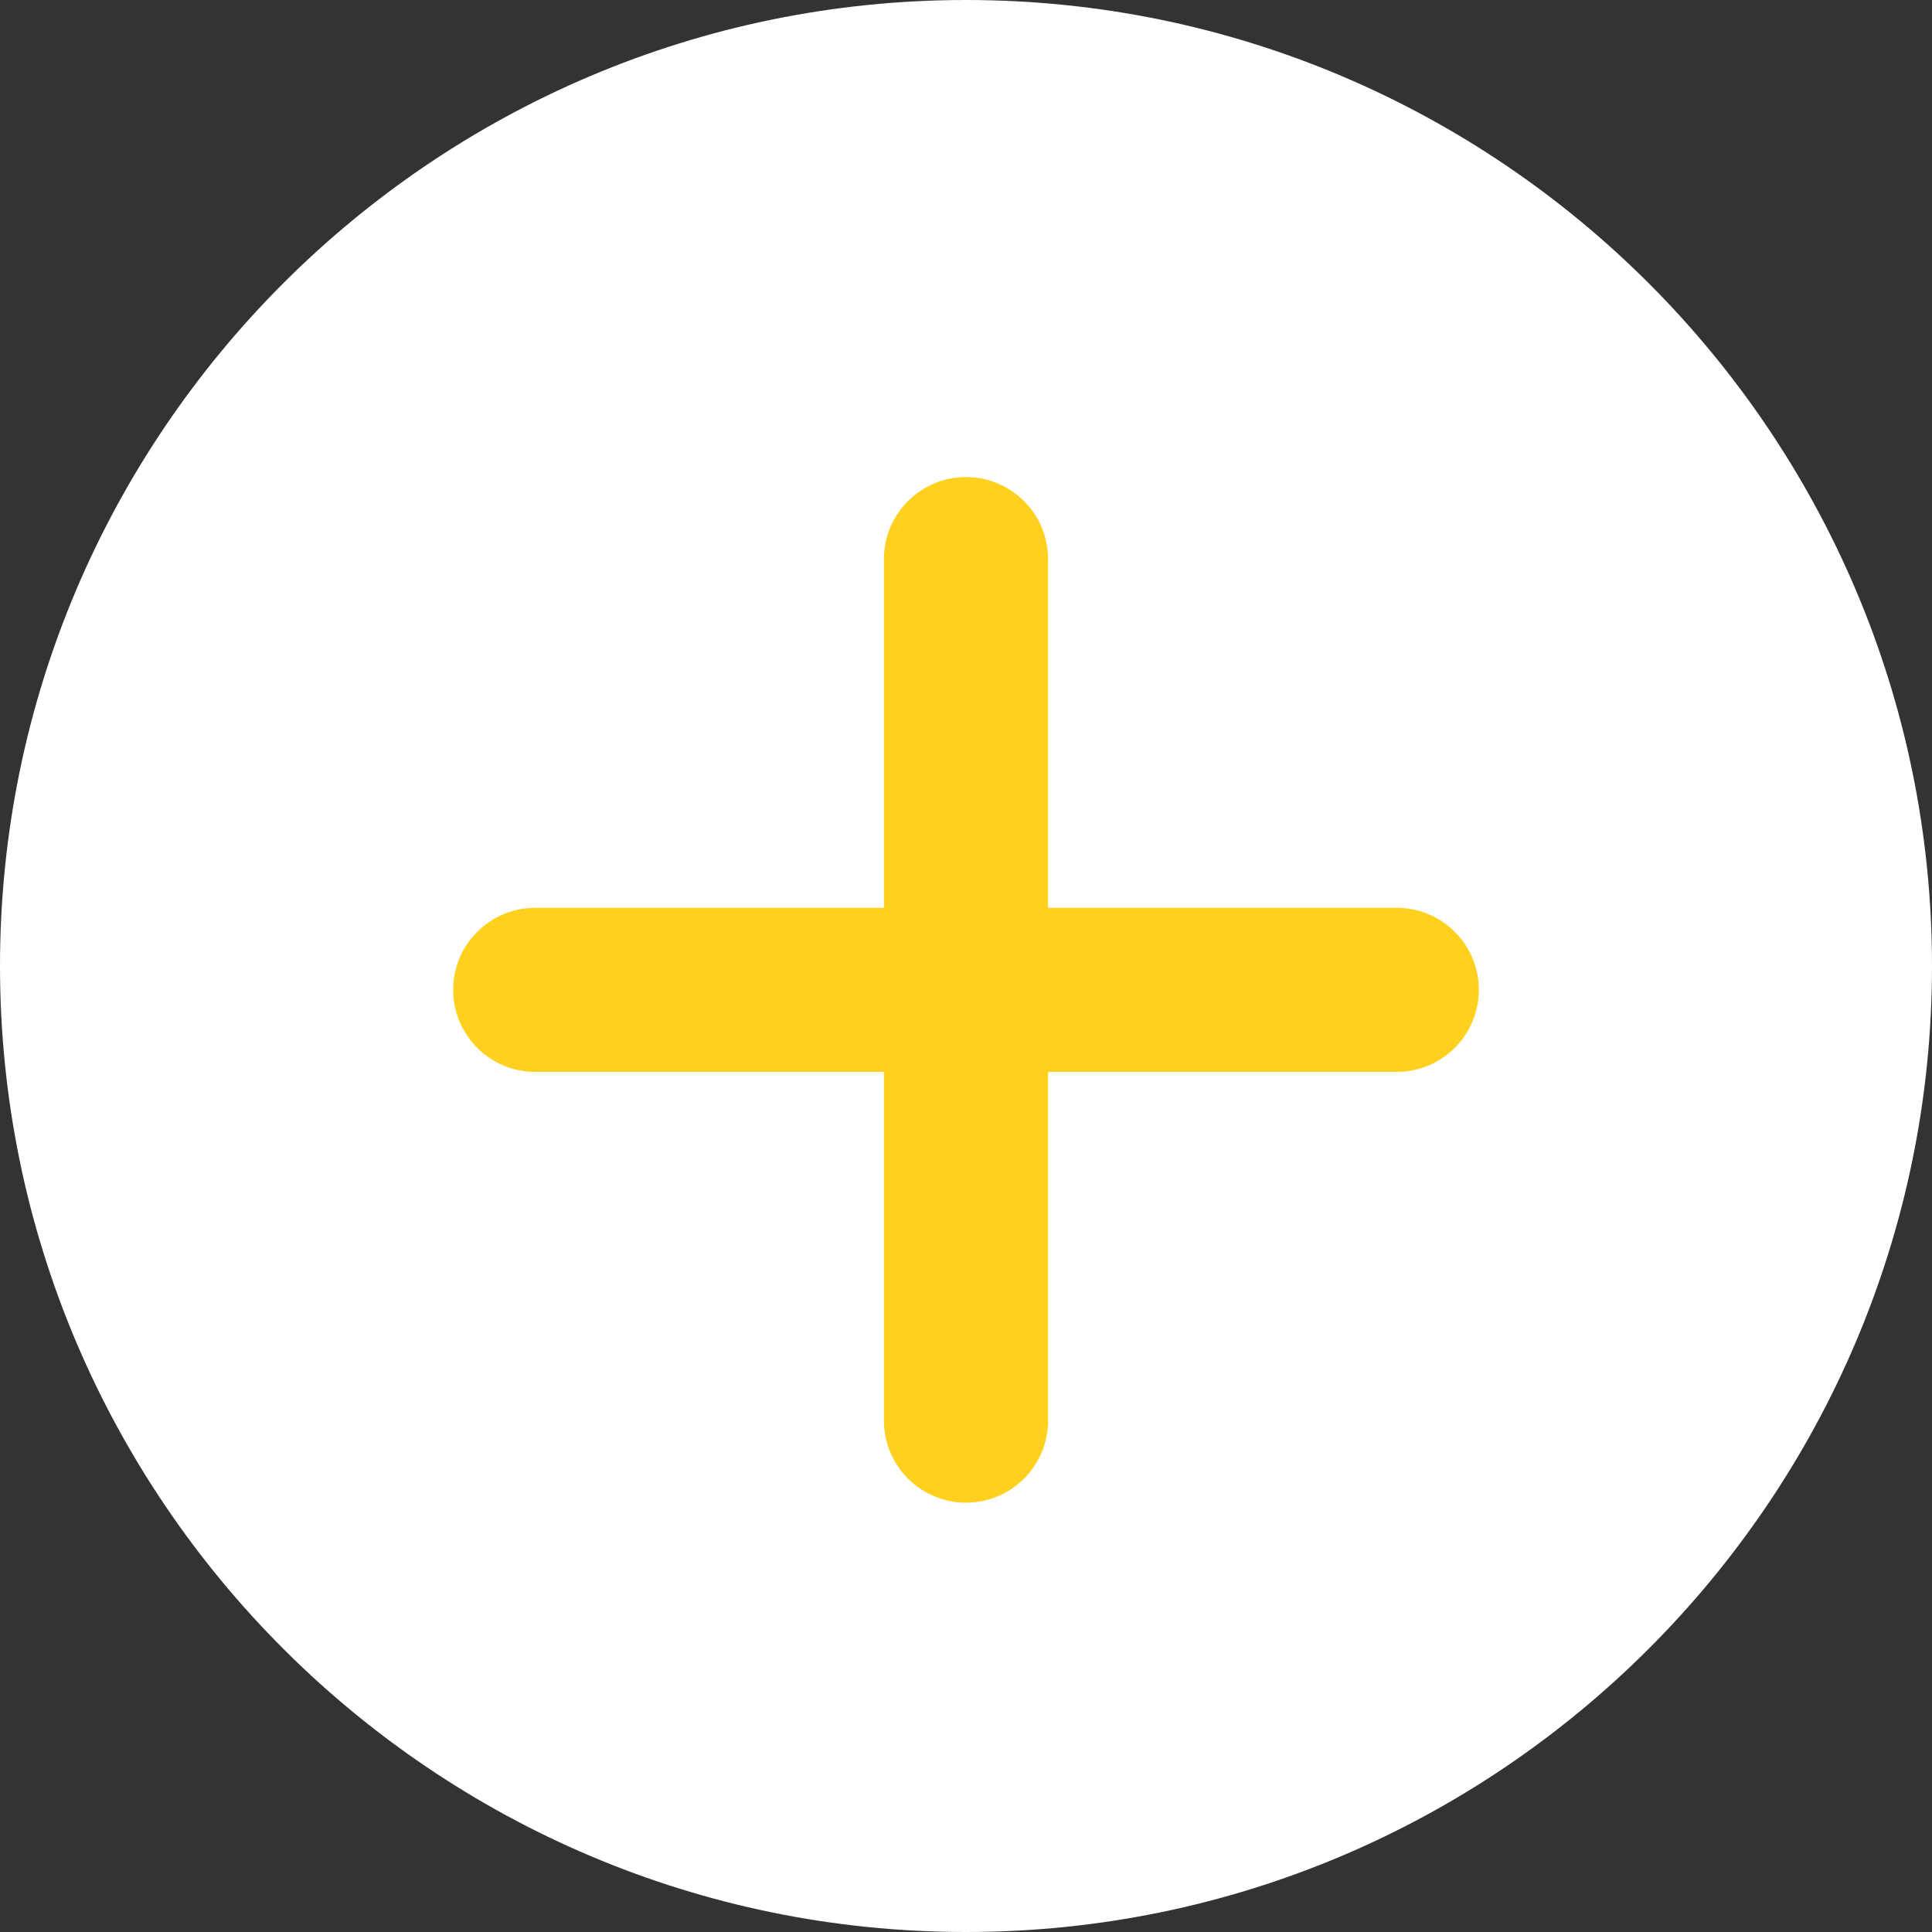 <?xml version="1.0" encoding="UTF-8"?>
<svg width="27px" height="27px" viewBox="0 0 27 27" version="1.1" xmlns="http://www.w3.org/2000/svg" xmlns:xlink="http://www.w3.org/1999/xlink">
    <rect x="0" y="0" width="27" height="27" fill="#333333" stroke="none"/>
    <title>Group 2</title>
    <g id="Page-1" stroke="none" stroke-width="1" fill="none" fill-rule="evenodd">
        <g id="Splashscreen-Copy-77" transform="translate(-1097, -180)" fill-rule="nonzero">
            <g id="Group-2" transform="translate(1097, 180)">
                <path d="M13.5,0 C6.056,0 0,6.056 0,13.5 C0,20.944 6.056,27 13.5,27 C20.944,27 27,20.944 27,13.5 C27,6.056 20.944,0 13.5,0 Z" id="Path" fill="#FFFFFF"></path>
                <path d="M19.52,14.98 L14.647,14.98 L14.647,19.853 C14.647,20.486 14.133,21 13.5,21 C12.867,21 12.353,20.486 12.353,19.853 L12.353,14.98 L7.48,14.98 C6.847,14.98 6.333,14.466 6.333,13.833 C6.333,13.2 6.847,12.687 7.48,12.687 L12.353,12.687 L12.353,7.813 C12.353,7.18 12.867,6.667 13.5,6.667 C14.133,6.667 14.647,7.18 14.647,7.813 L14.647,12.687 L19.52,12.687 C20.153,12.687 20.667,13.2 20.667,13.833 C20.667,14.466 20.153,14.98 19.52,14.98 L19.52,14.98 Z" id="Path" fill="#FFD01E"></path>
            </g>
        </g>
    </g>
</svg>